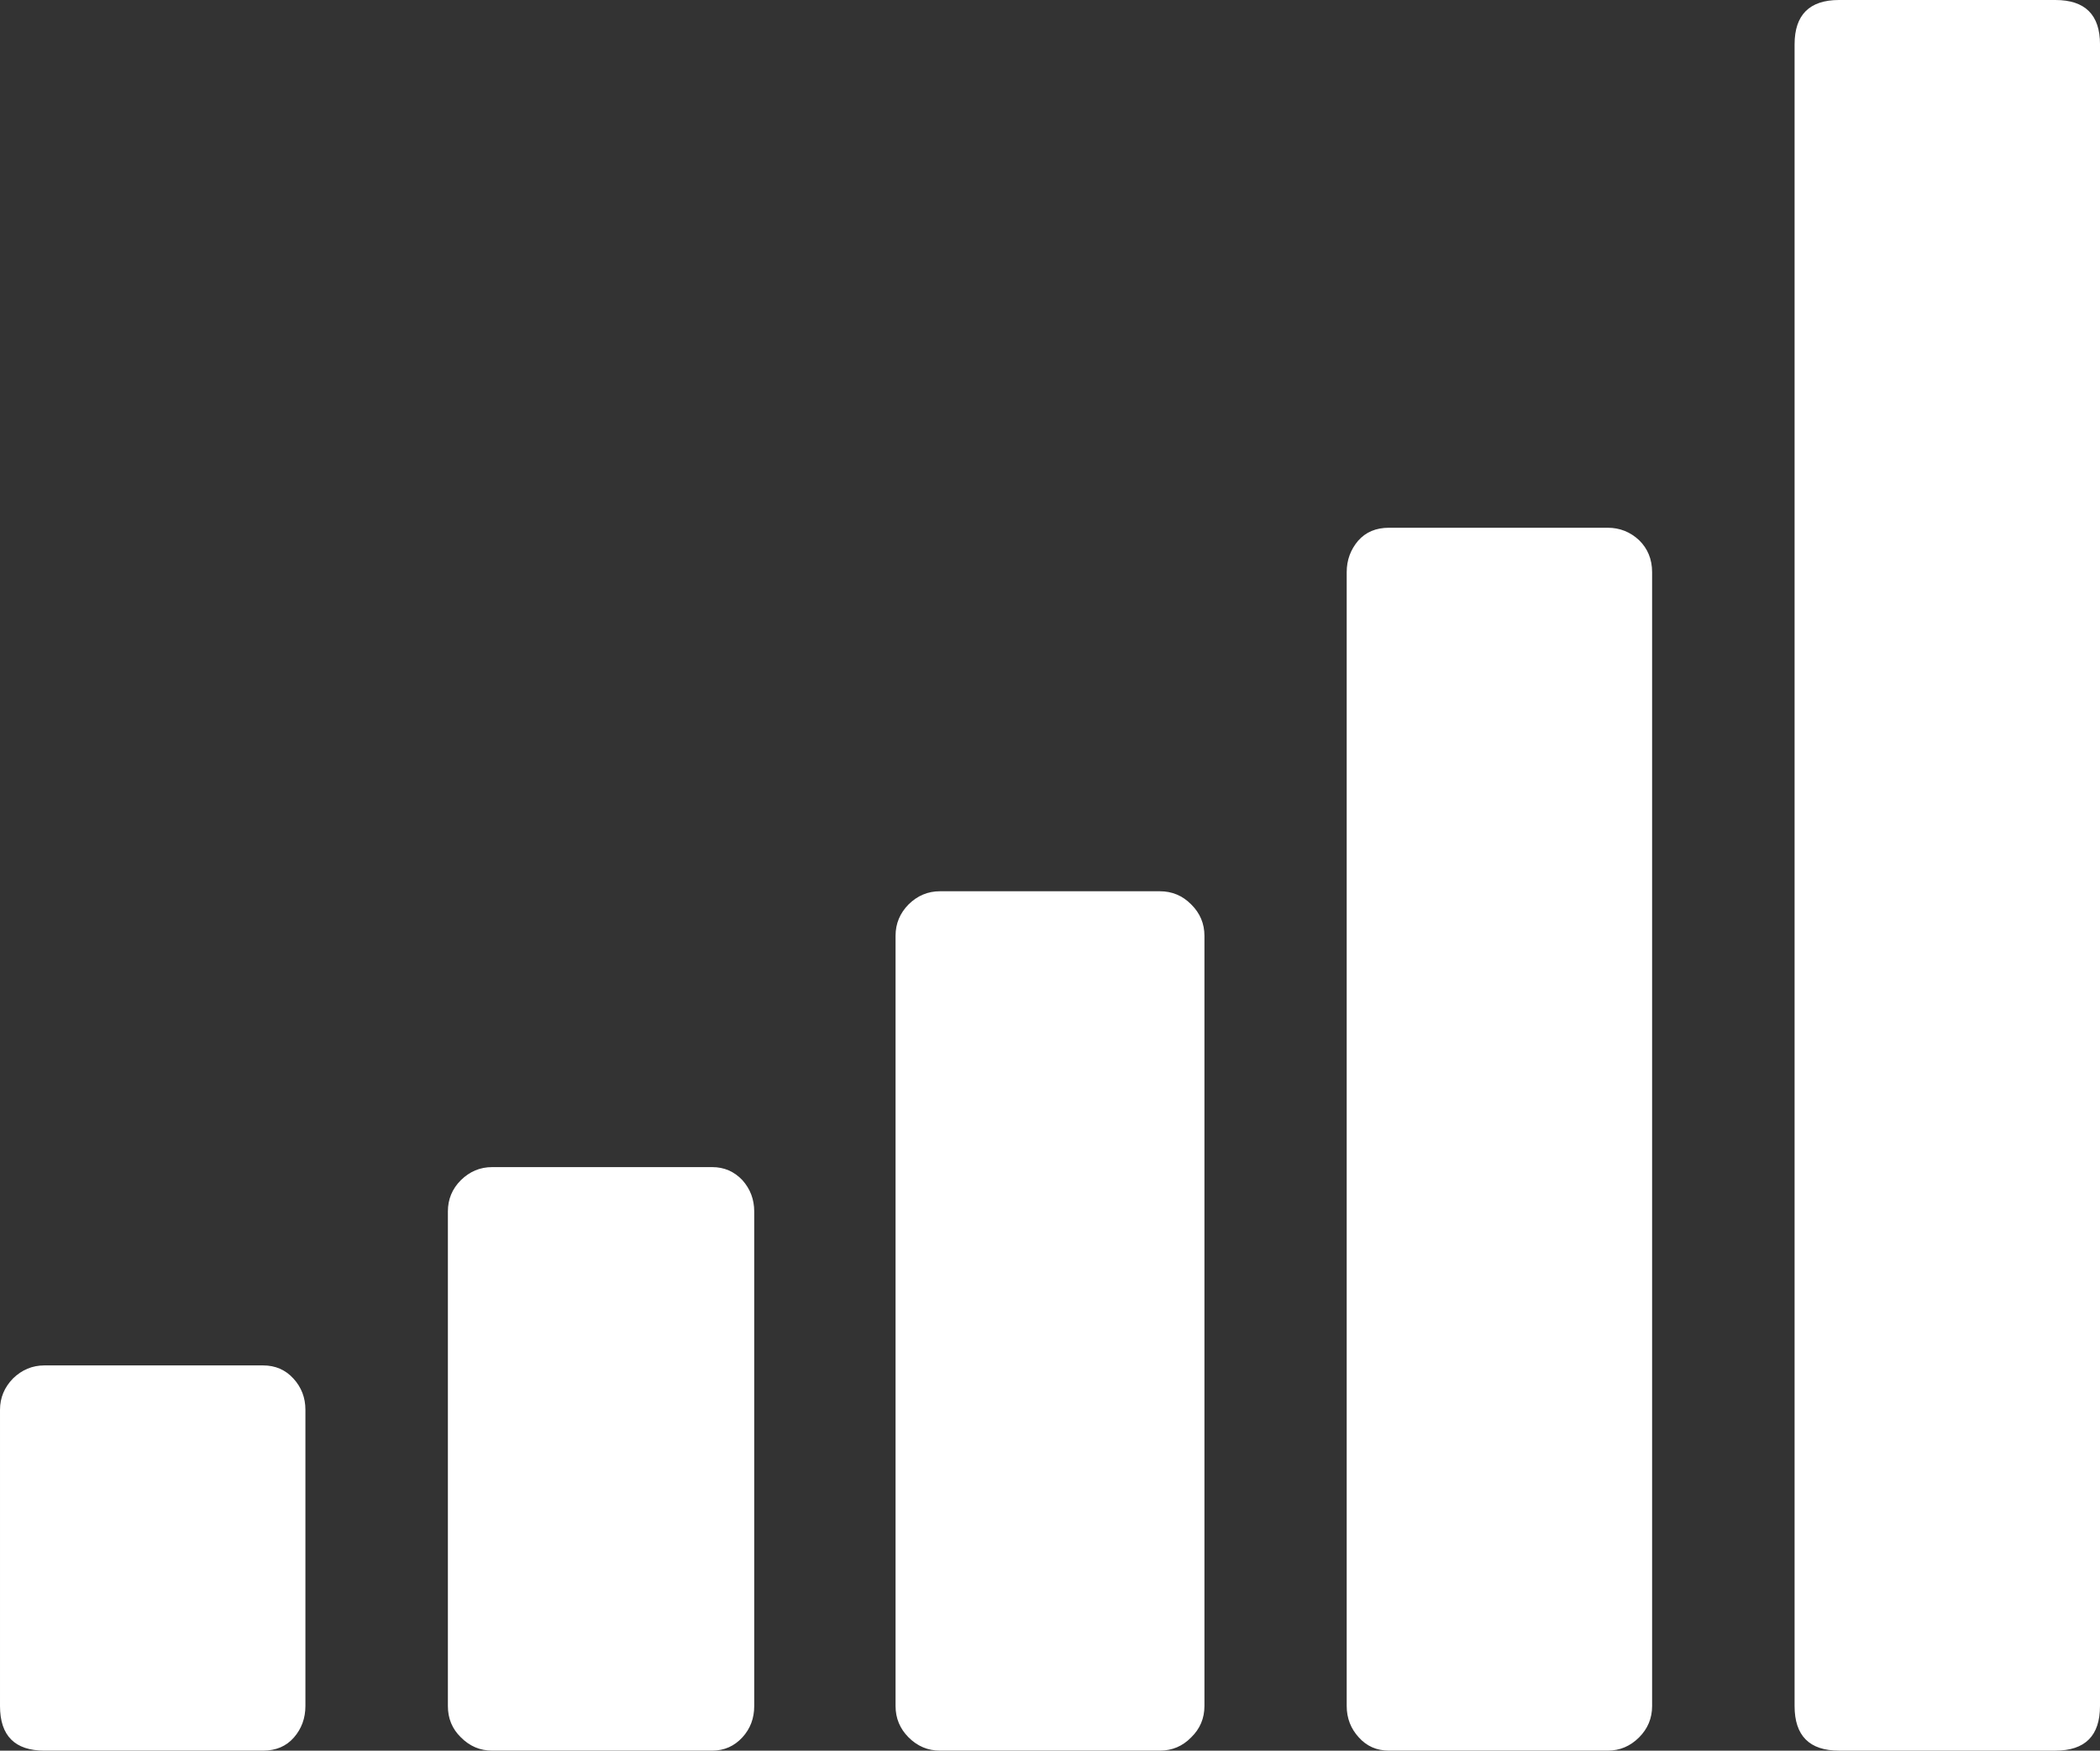 <svg xmlns="http://www.w3.org/2000/svg" width="88.232" height="73.535" viewBox="0 0 88.232 73.535" enable-background="new 0 0 88.232 73.535"><rect x="0" y="0" width="88.232" height="73.535" fill="#333333" stroke="none"/><path d="M12.832 71.66c0 .518-.166 .957-.479 1.318-.322 .371-.752 .557-1.299 .557h-9.189c-1.24 0-1.865-.625-1.865-1.875v-12.441c0-.508 .186-.947 .547-1.318 .371-.361 .811-.547 1.318-.547h9.189c.518 0 .938 .186 1.27 .547 .342 .371 .508 .811 .508 1.318v12.441zm18.857 0c0 .518-.166 .957-.498 1.318-.342 .371-.762 .557-1.27 .557h-9.238c-.518 0-.947-.186-1.318-.557-.371-.361-.547-.801-.547-1.318v-20.771c0-.508 .176-.947 .547-1.318 .371-.361 .801-.547 1.318-.547h9.238c.508 0 .928 .186 1.27 .547 .332 .371 .498 .811 .498 1.318v20.771zm18.916 0c0 .518-.186 .957-.557 1.318-.361 .371-.801 .557-1.318 .557h-9.238c-.508 0-.947-.186-1.318-.557-.361-.361-.547-.801-.547-1.318v-32.353c0-.513 .186-.952 .547-1.318 .371-.366 .811-.552 1.318-.552h9.238c.518 0 .957 .186 1.318 .552 .371 .366 .557 .806 .557 1.318v32.353zm18.809 0c0 .518-.186 .957-.547 1.318-.371 .371-.811 .557-1.318 .557h-9.189c-.518 0-.938-.186-1.27-.557-.332-.361-.508-.801-.508-1.318v-47.627c0-.513 .166-.947 .479-1.318 .322-.366 .752-.547 1.299-.547h9.189c.508 0 .947 .176 1.318 .522 .361 .352 .547 .801 .547 1.343v47.627zm18.818 0c0 1.25-.625 1.875-1.875 1.875h-9.092c-1.24 0-1.865-.625-1.865-1.875v-69.795c0-1.24 .625-1.865 1.866-1.865h9.092c1.25 0 1.875 .625 1.875 1.865v69.795z" fill="#ffffff"/></svg>